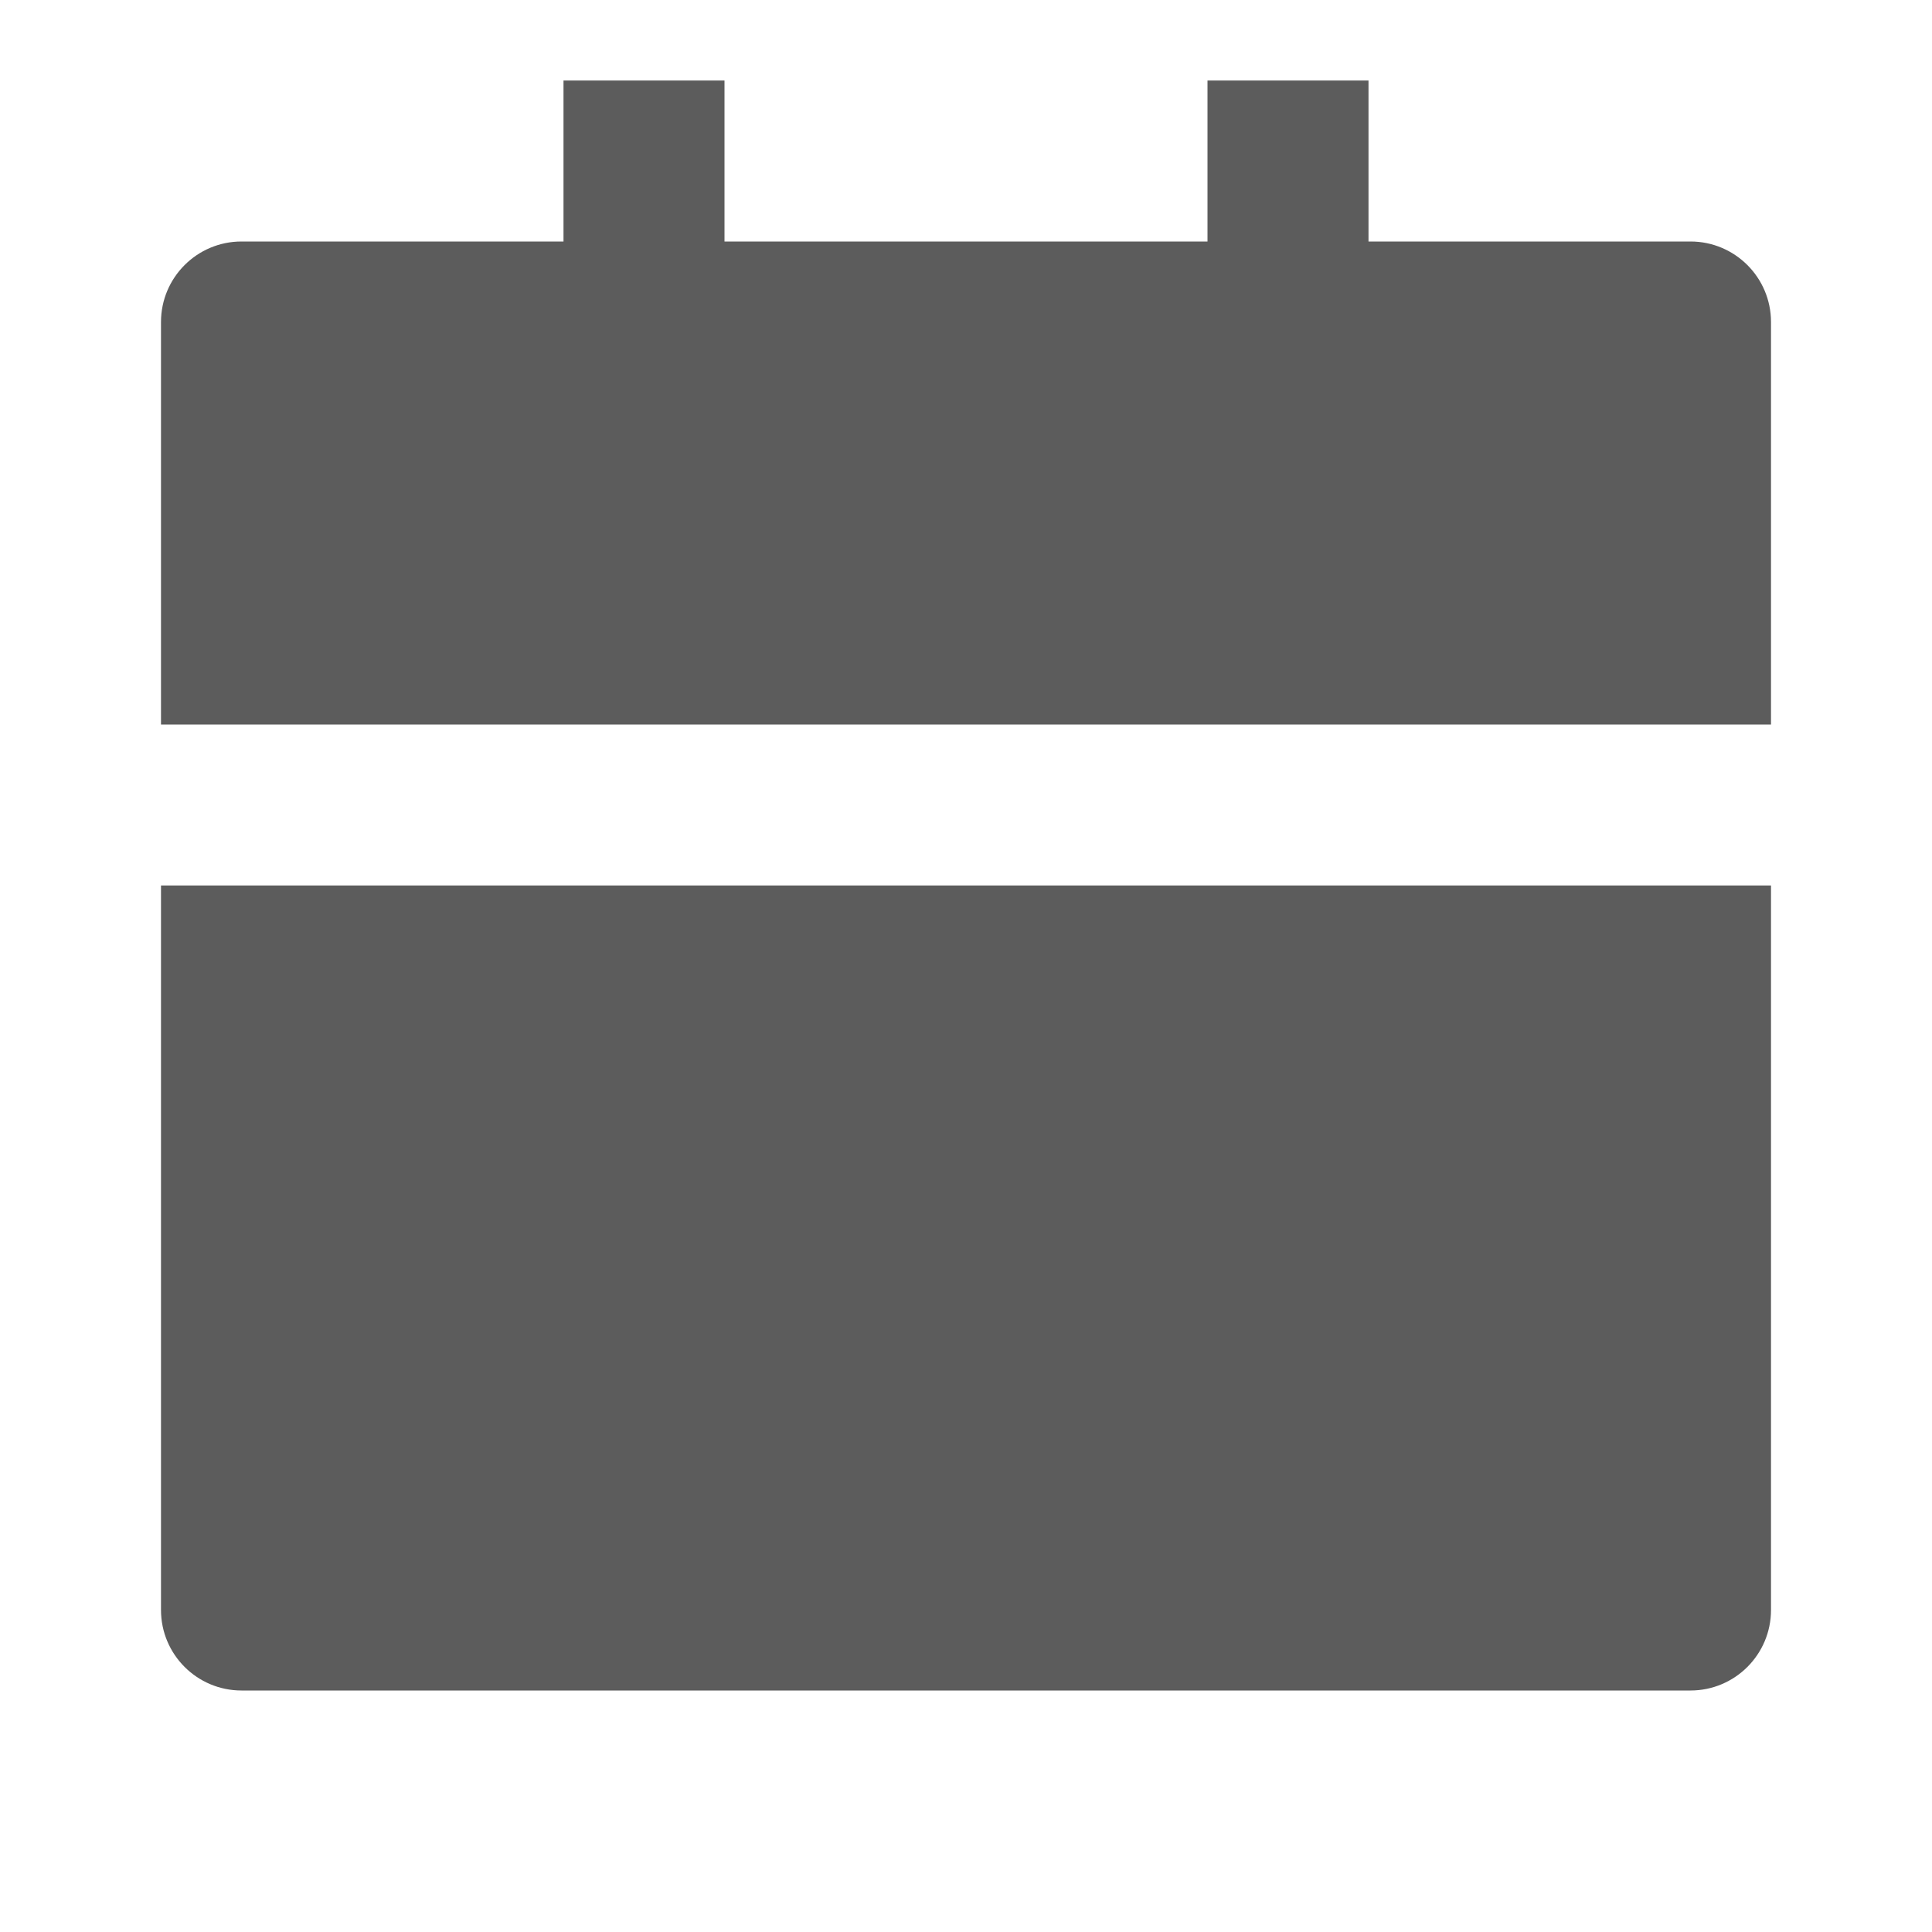 <svg width="16" height="16" viewBox="0 0 24 24" fill="none" xmlns="http://www.w3.org/2000/svg">
<path d="M2 11H22V20C22 20.552 21.552 21 21 21H3C2.448 21 2 20.552 2 20V11ZM17 3H21C21.552 3 22 3.448 22 4V9H2V4C2 3.448 2.448 3 3 3H7V1H9V3H15V1H17V3Z" fill="#5C5C5C"/>
</svg>
